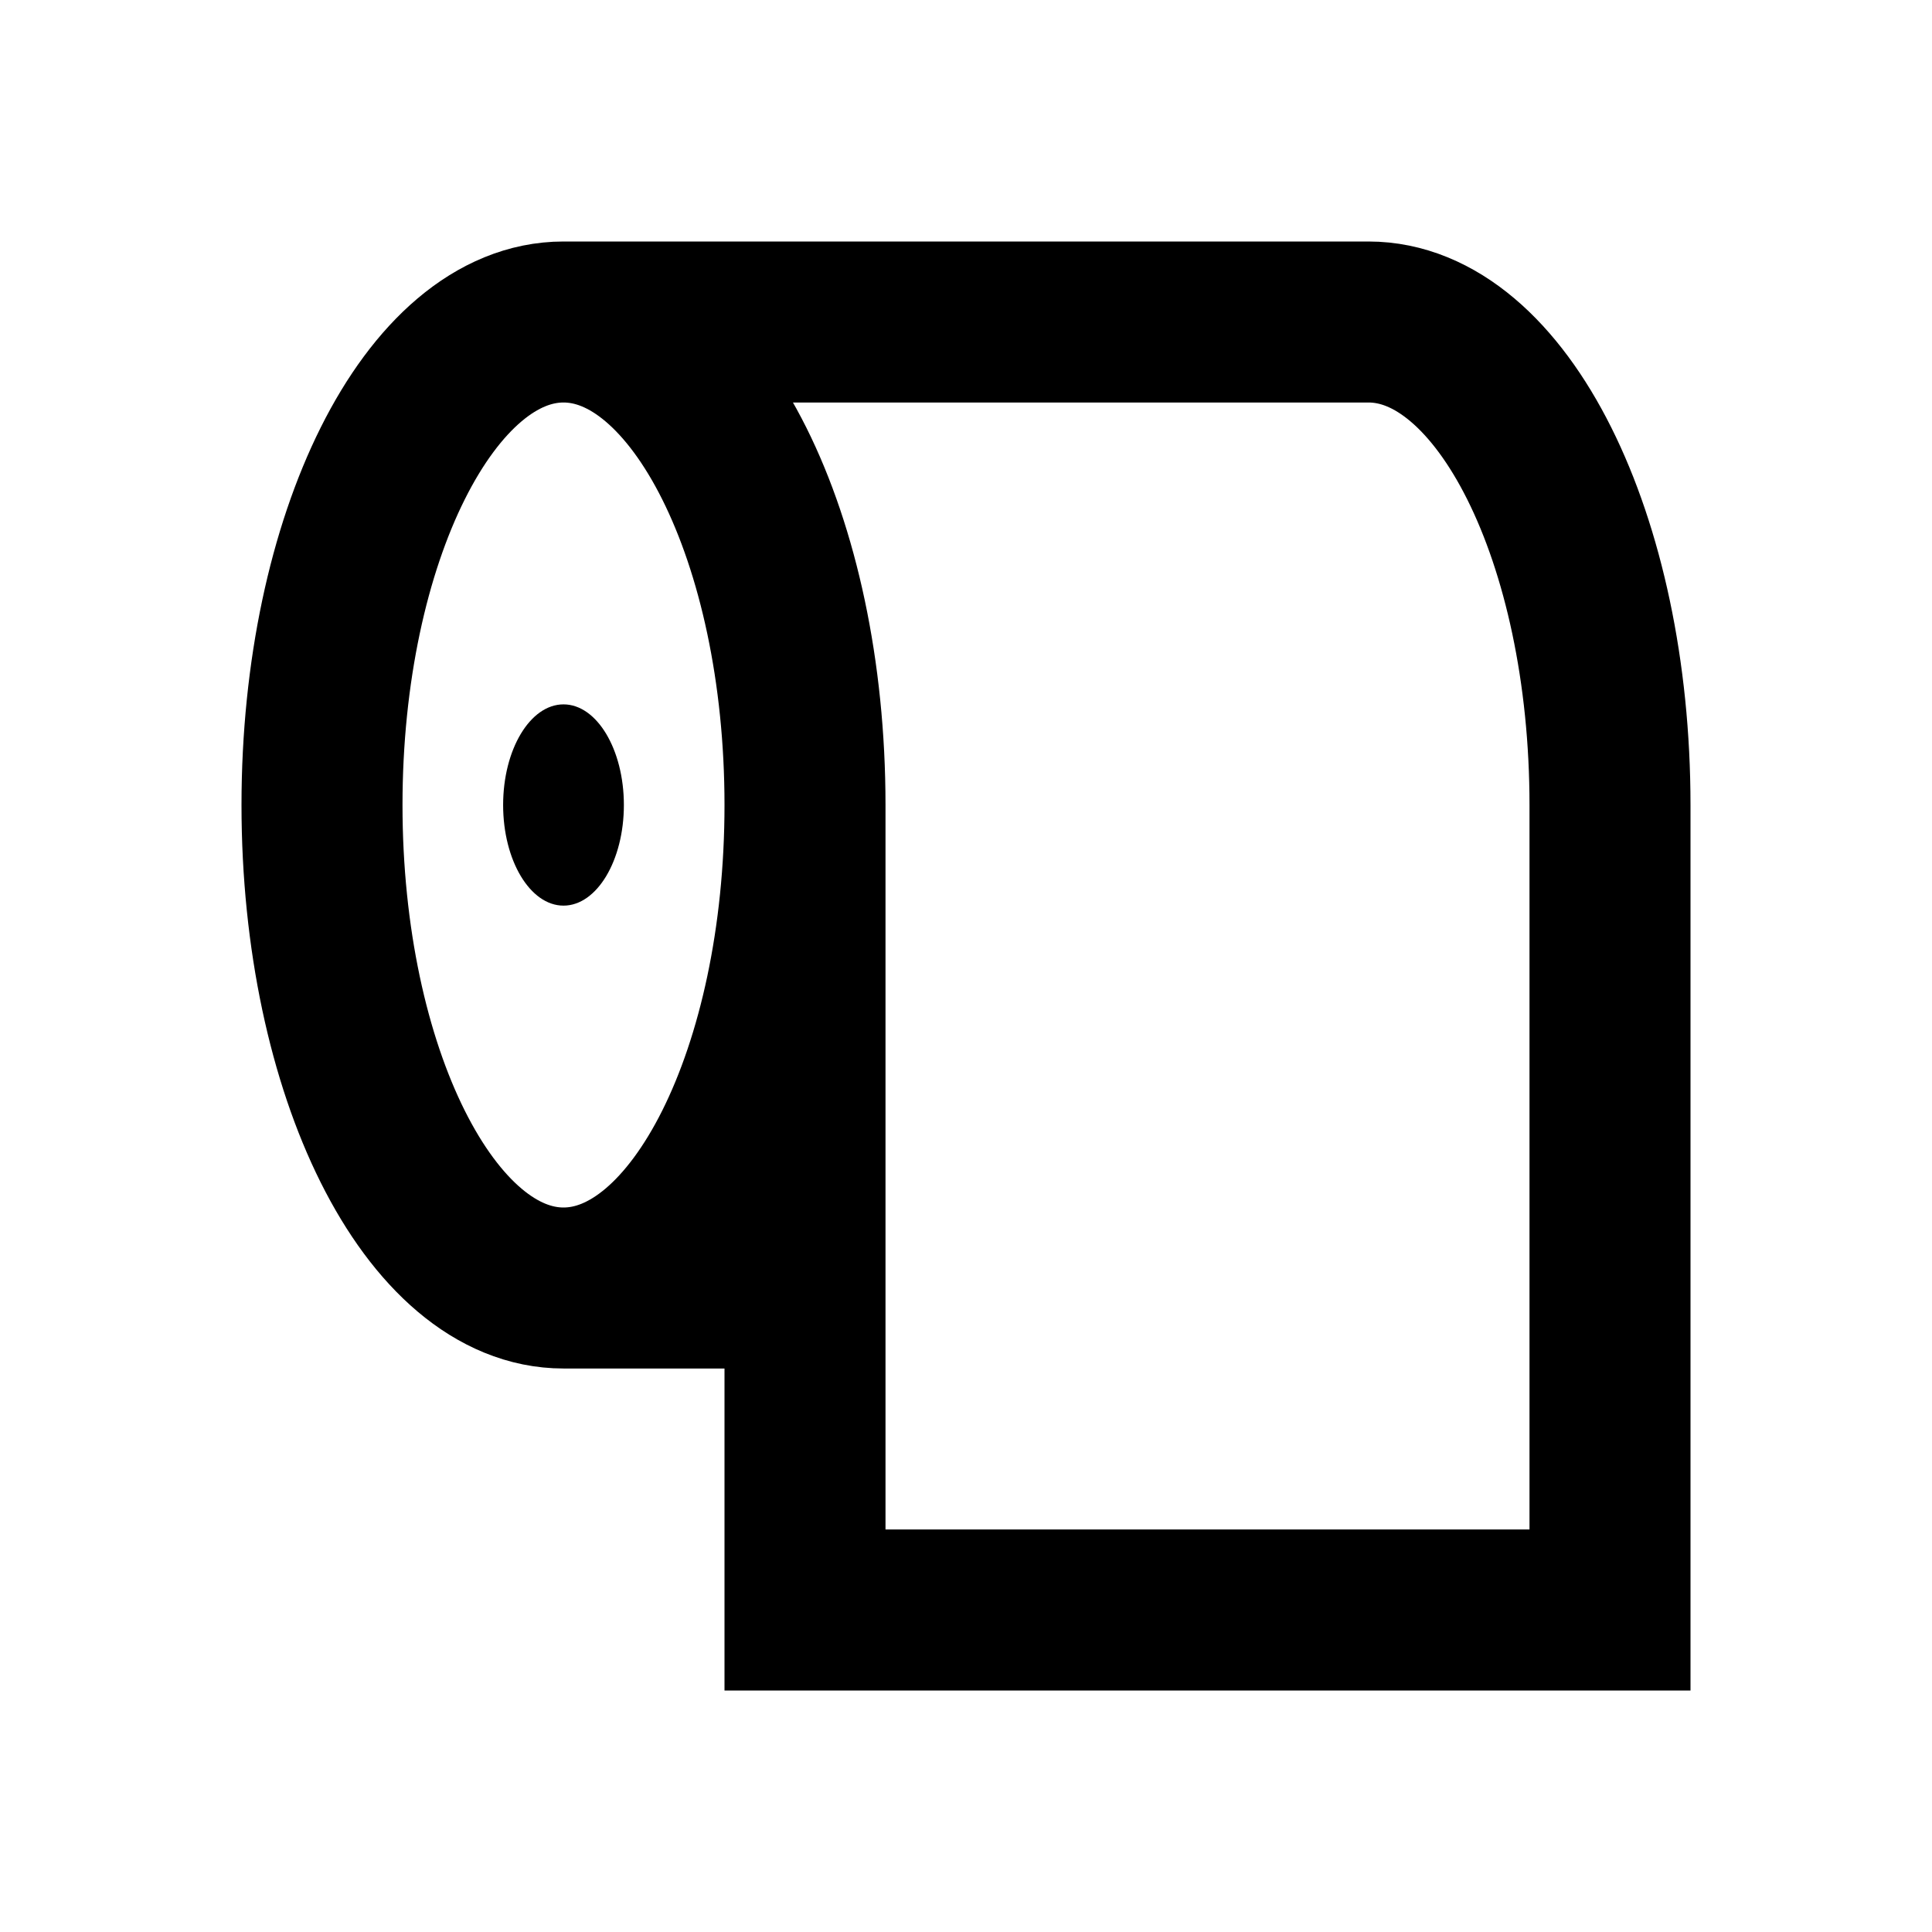 <svg width="24" height="24" viewBox="0 0 24 24" fill="none" xmlns="http://www.w3.org/2000/svg">
<path d="M7 4H17C18.657 4 20 6.686 20 10V20H10V16M7 4C5.343 4 4 6.686 4 10C4 13.314 5.343 16 7 16M7 4C8.657 4 10 6.686 10 10M10 16V10M10 16H7M7 16C8.657 16 10 13.314 10 10" stroke="black" stroke-width="2"/>
<path d="M7.75 10C7.75 10.69 7.414 11.25 7 11.25C6.586 11.25 6.25 10.69 6.25 10C6.25 9.31 6.586 8.75 7 8.75C7.414 8.75 7.75 9.31 7.75 10Z" fill="black"/>
</svg>
